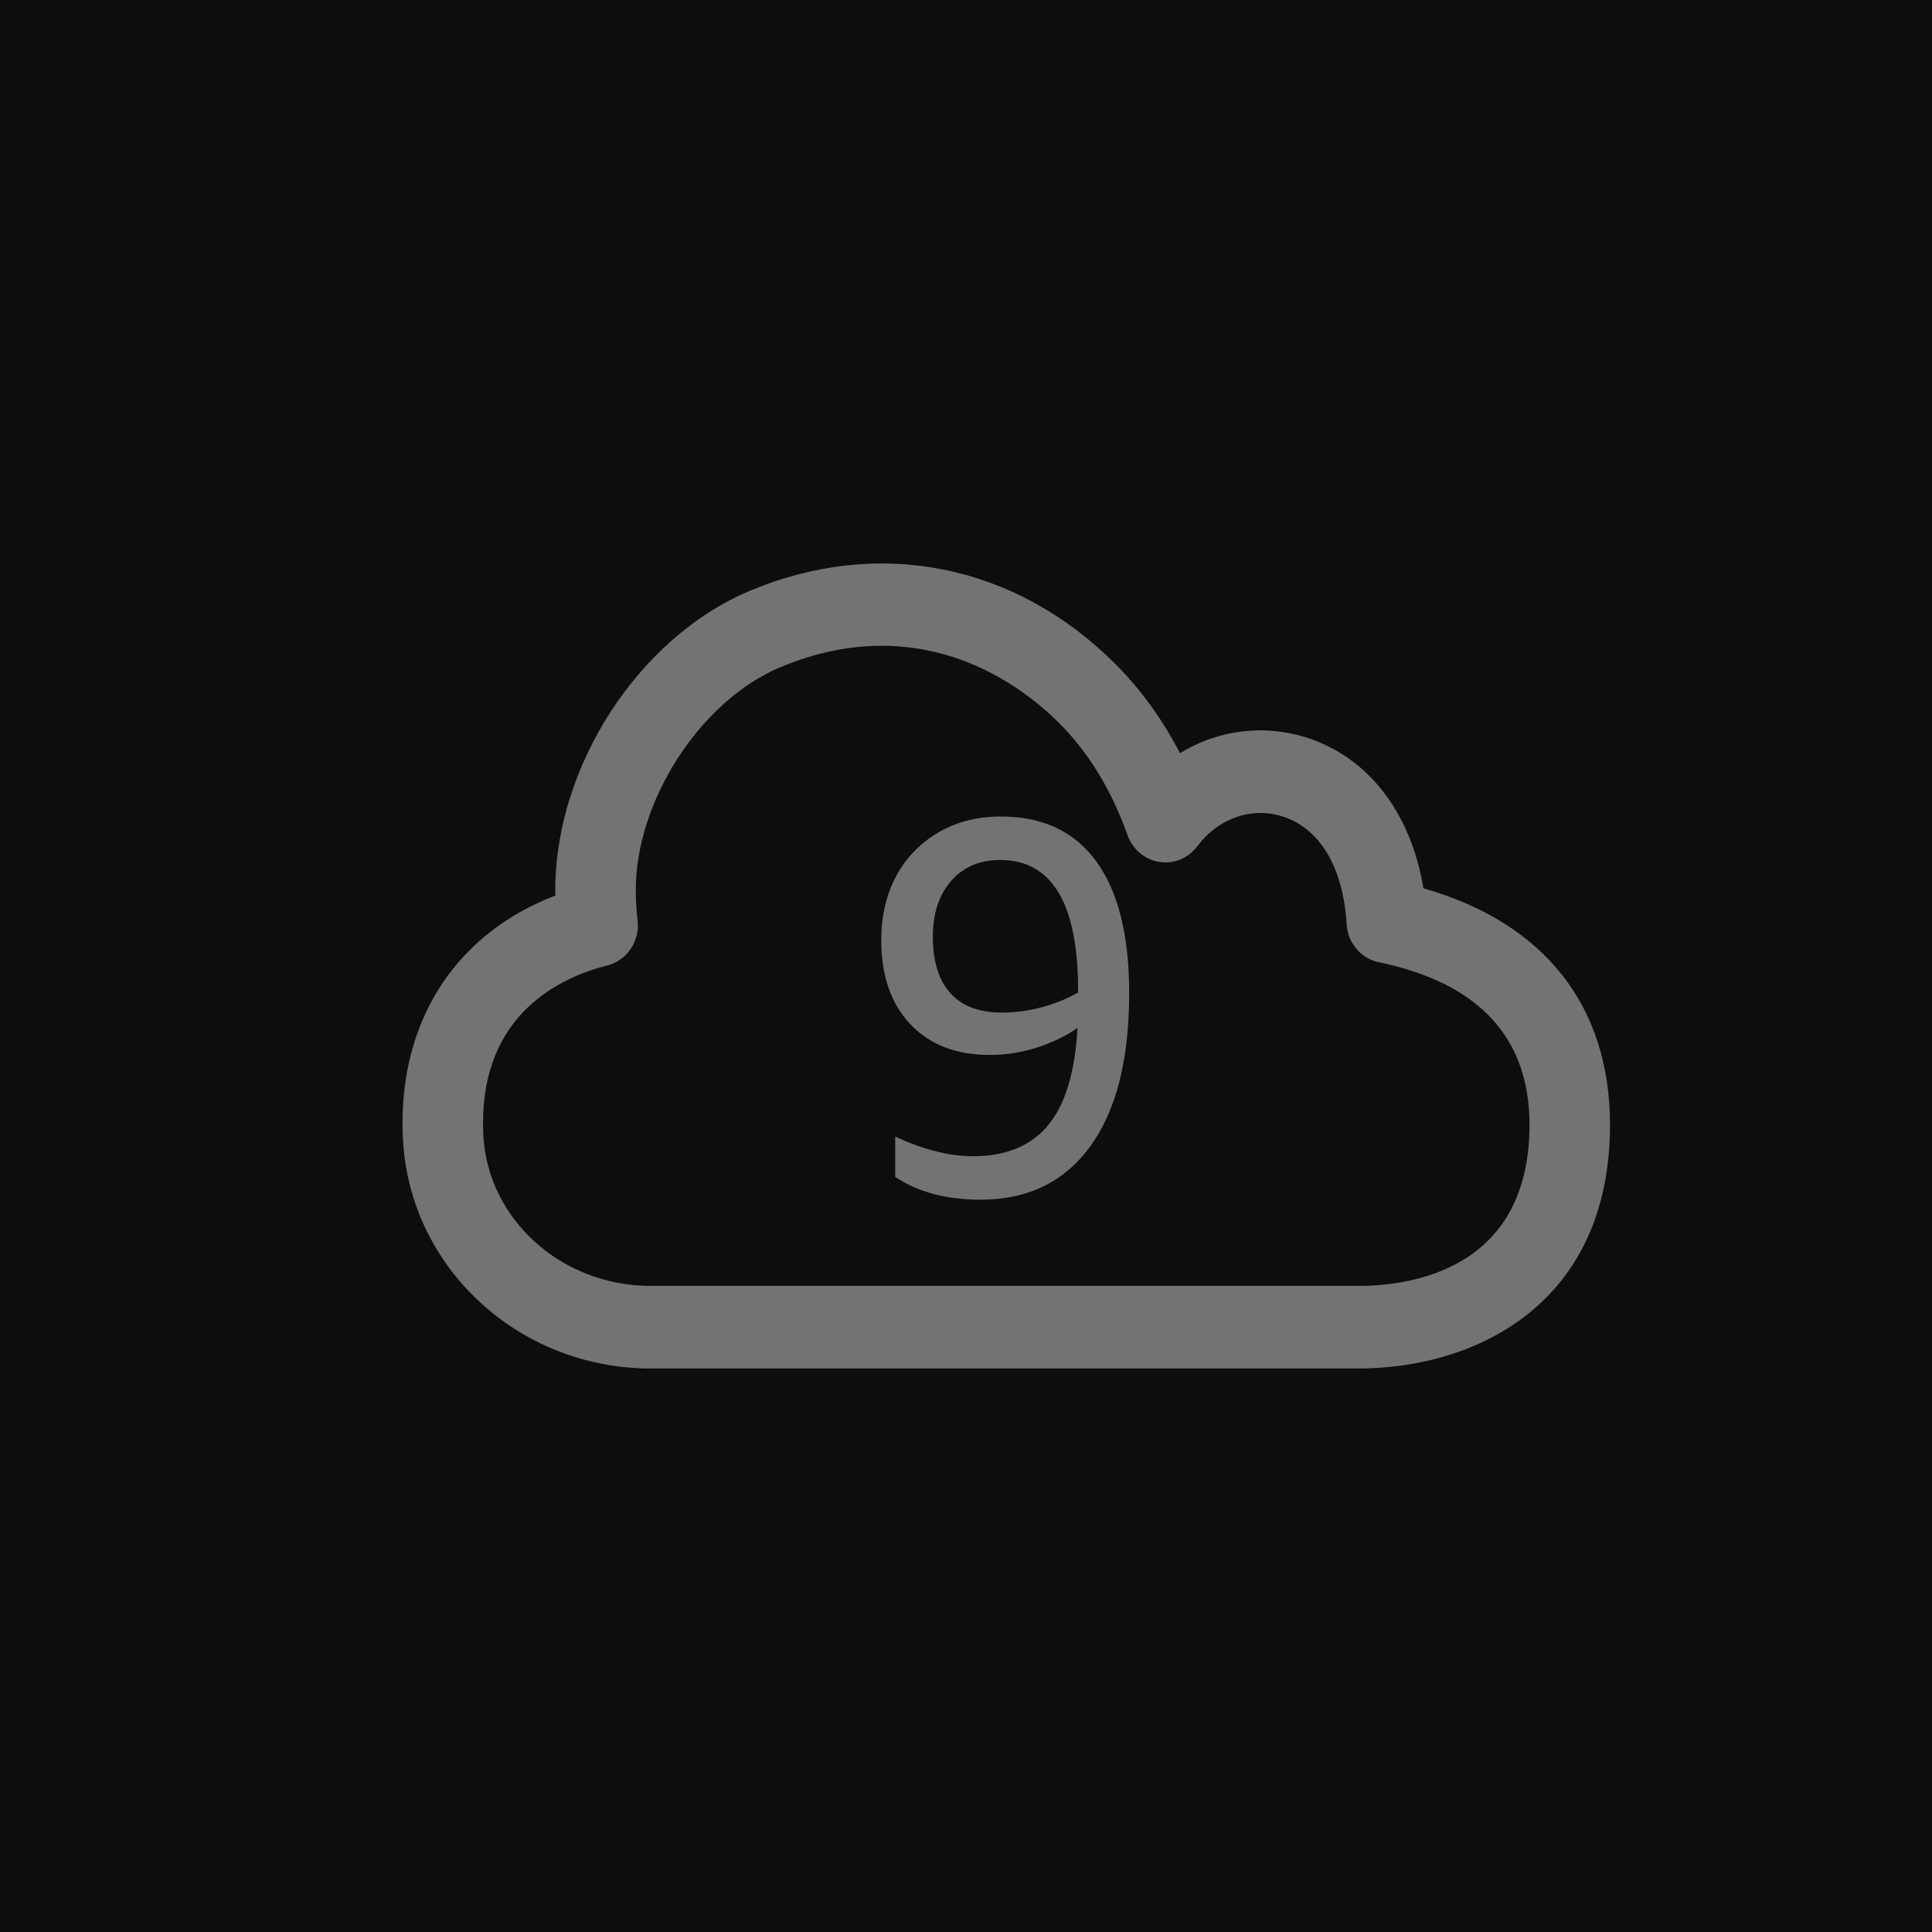 <?xml version="1.0" encoding="UTF-8"?>
<svg width="24px" height="24px" viewBox="0 0 24 24" version="1.1" xmlns="http://www.w3.org/2000/svg" xmlns:xlink="http://www.w3.org/1999/xlink">
    <title>Icon-Architecture/16/Arch_AWS-Cloud9_16</title>
    <g id="Icon-Architecture/16/Arch_AWS-Cloud9_16" stroke="none" stroke-width="1" fill="none" fill-rule="evenodd">
        <g id="Icon-Architecture-BG/16/Developer-Tools" fill="rgb(13,13,13)">
            <rect id="Rectangle" x="0" y="0" width="24" height="24"></rect>
        </g>
        <path d="M13.392,12.329 C13.254,12.408 13.104,12.469 12.939,12.513 C12.775,12.556 12.611,12.579 12.449,12.579 C12.166,12.579 11.952,12.499 11.807,12.339 C11.662,12.179 11.588,11.944 11.588,11.637 C11.588,11.348 11.664,11.116 11.816,10.943 C11.968,10.769 12.17,10.683 12.422,10.683 C13.056,10.683 13.378,11.2 13.392,12.236 L13.392,12.329 Z M12.435,10.143 C12.14,10.143 11.879,10.21 11.653,10.343 C11.426,10.478 11.251,10.66 11.129,10.89 C11.008,11.12 10.947,11.383 10.947,11.677 C10.947,12.12 11.068,12.469 11.309,12.724 C11.551,12.978 11.879,13.105 12.294,13.105 C12.491,13.105 12.683,13.076 12.871,13.016 C13.06,12.958 13.231,12.876 13.385,12.77 C13.355,13.314 13.235,13.716 13.023,13.974 C12.811,14.233 12.499,14.363 12.089,14.363 C11.793,14.363 11.471,14.282 11.121,14.119 L11.121,14.62 C11.403,14.808 11.755,14.903 12.179,14.903 C12.769,14.903 13.225,14.681 13.545,14.238 C13.867,13.795 14.027,13.161 14.027,12.335 C14.027,11.62 13.891,11.076 13.62,10.702 C13.348,10.329 12.953,10.143 12.435,10.143 L12.435,10.143 Z M16.875,15.974 L8.082,15.974 C6.975,15.973 6.062,15.151 6.004,14.106 L6,13.952 C6,12.587 6.967,12.139 7.544,11.993 C7.79,11.932 7.952,11.689 7.92,11.432 C7.906,11.309 7.898,11.184 7.898,11.056 C7.898,9.946 8.702,8.706 9.69,8.29 C10.148,8.097 10.572,8.022 10.954,8.022 C12.044,8.022 12.813,8.639 13.148,8.973 C13.519,9.341 13.807,9.813 14.007,10.375 C14.07,10.552 14.221,10.679 14.402,10.707 C14.583,10.736 14.763,10.661 14.874,10.512 C15.132,10.166 15.547,10.02 15.928,10.141 C16.395,10.287 16.687,10.775 16.728,11.481 C16.742,11.713 16.906,11.907 17.128,11.953 C18.371,12.211 19,12.89 19,13.973 C19,15.779 17.514,15.974 16.875,15.974 L16.875,15.974 Z M17.683,11.035 C17.524,10.09 16.995,9.402 16.22,9.159 C15.685,8.993 15.123,9.071 14.658,9.356 C14.438,8.931 14.165,8.556 13.844,8.237 C12.604,7.003 10.908,6.668 9.311,7.341 C7.935,7.919 6.898,9.516 6.898,11.056 C6.898,11.079 6.898,11.102 6.899,11.125 C5.702,11.582 5,12.613 5,13.952 C5,14.023 5.002,14.09 5.006,14.161 C5.093,15.751 6.444,16.998 8.081,17 L16.875,17 C18.317,17 20,16.208 20,13.973 C20,12.493 19.181,11.461 17.683,11.035 L17.683,11.035 Z" id="AWS-Cloud9_Icon_16_Squid" fill="rgb(115,115,115)"></path>
    </g>
</svg>